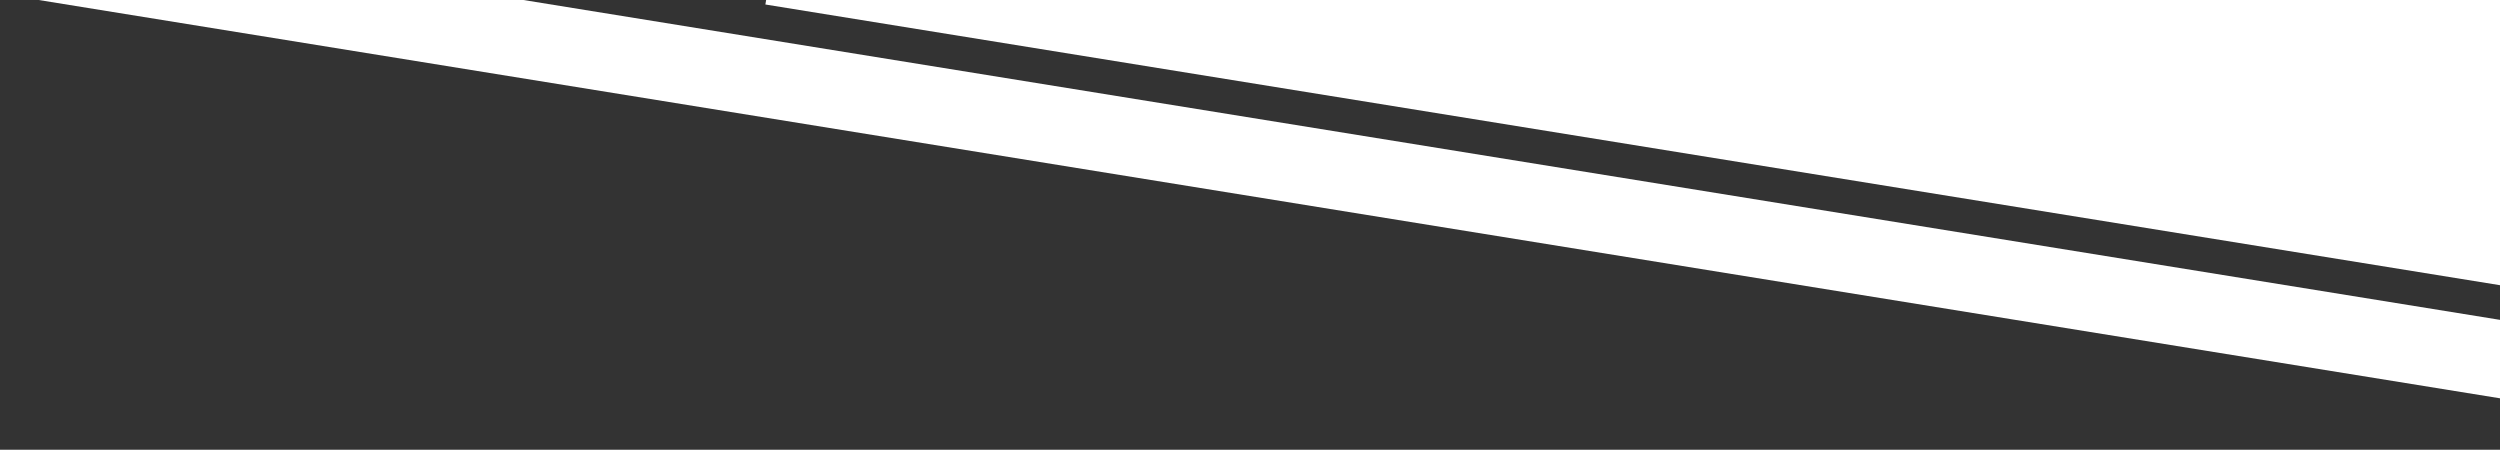 <svg id="Layer_1" data-name="Layer 1" xmlns="http://www.w3.org/2000/svg" viewBox="0 0 1362 245"><rect x="0" y="0" width="1362" height="245" fill="#333333" stroke="none"/><defs><style>.cls-1{fill:#fff;}</style></defs><title>angle-bar-2</title><polygon class="cls-1" points="1362 155.38 1362 0 417.38 0 416.98 2.45 1362 155.38"/><polygon class="cls-1" points="285.13 0 21.06 0 1362 217 1362 174.26 285.13 0"/></svg>